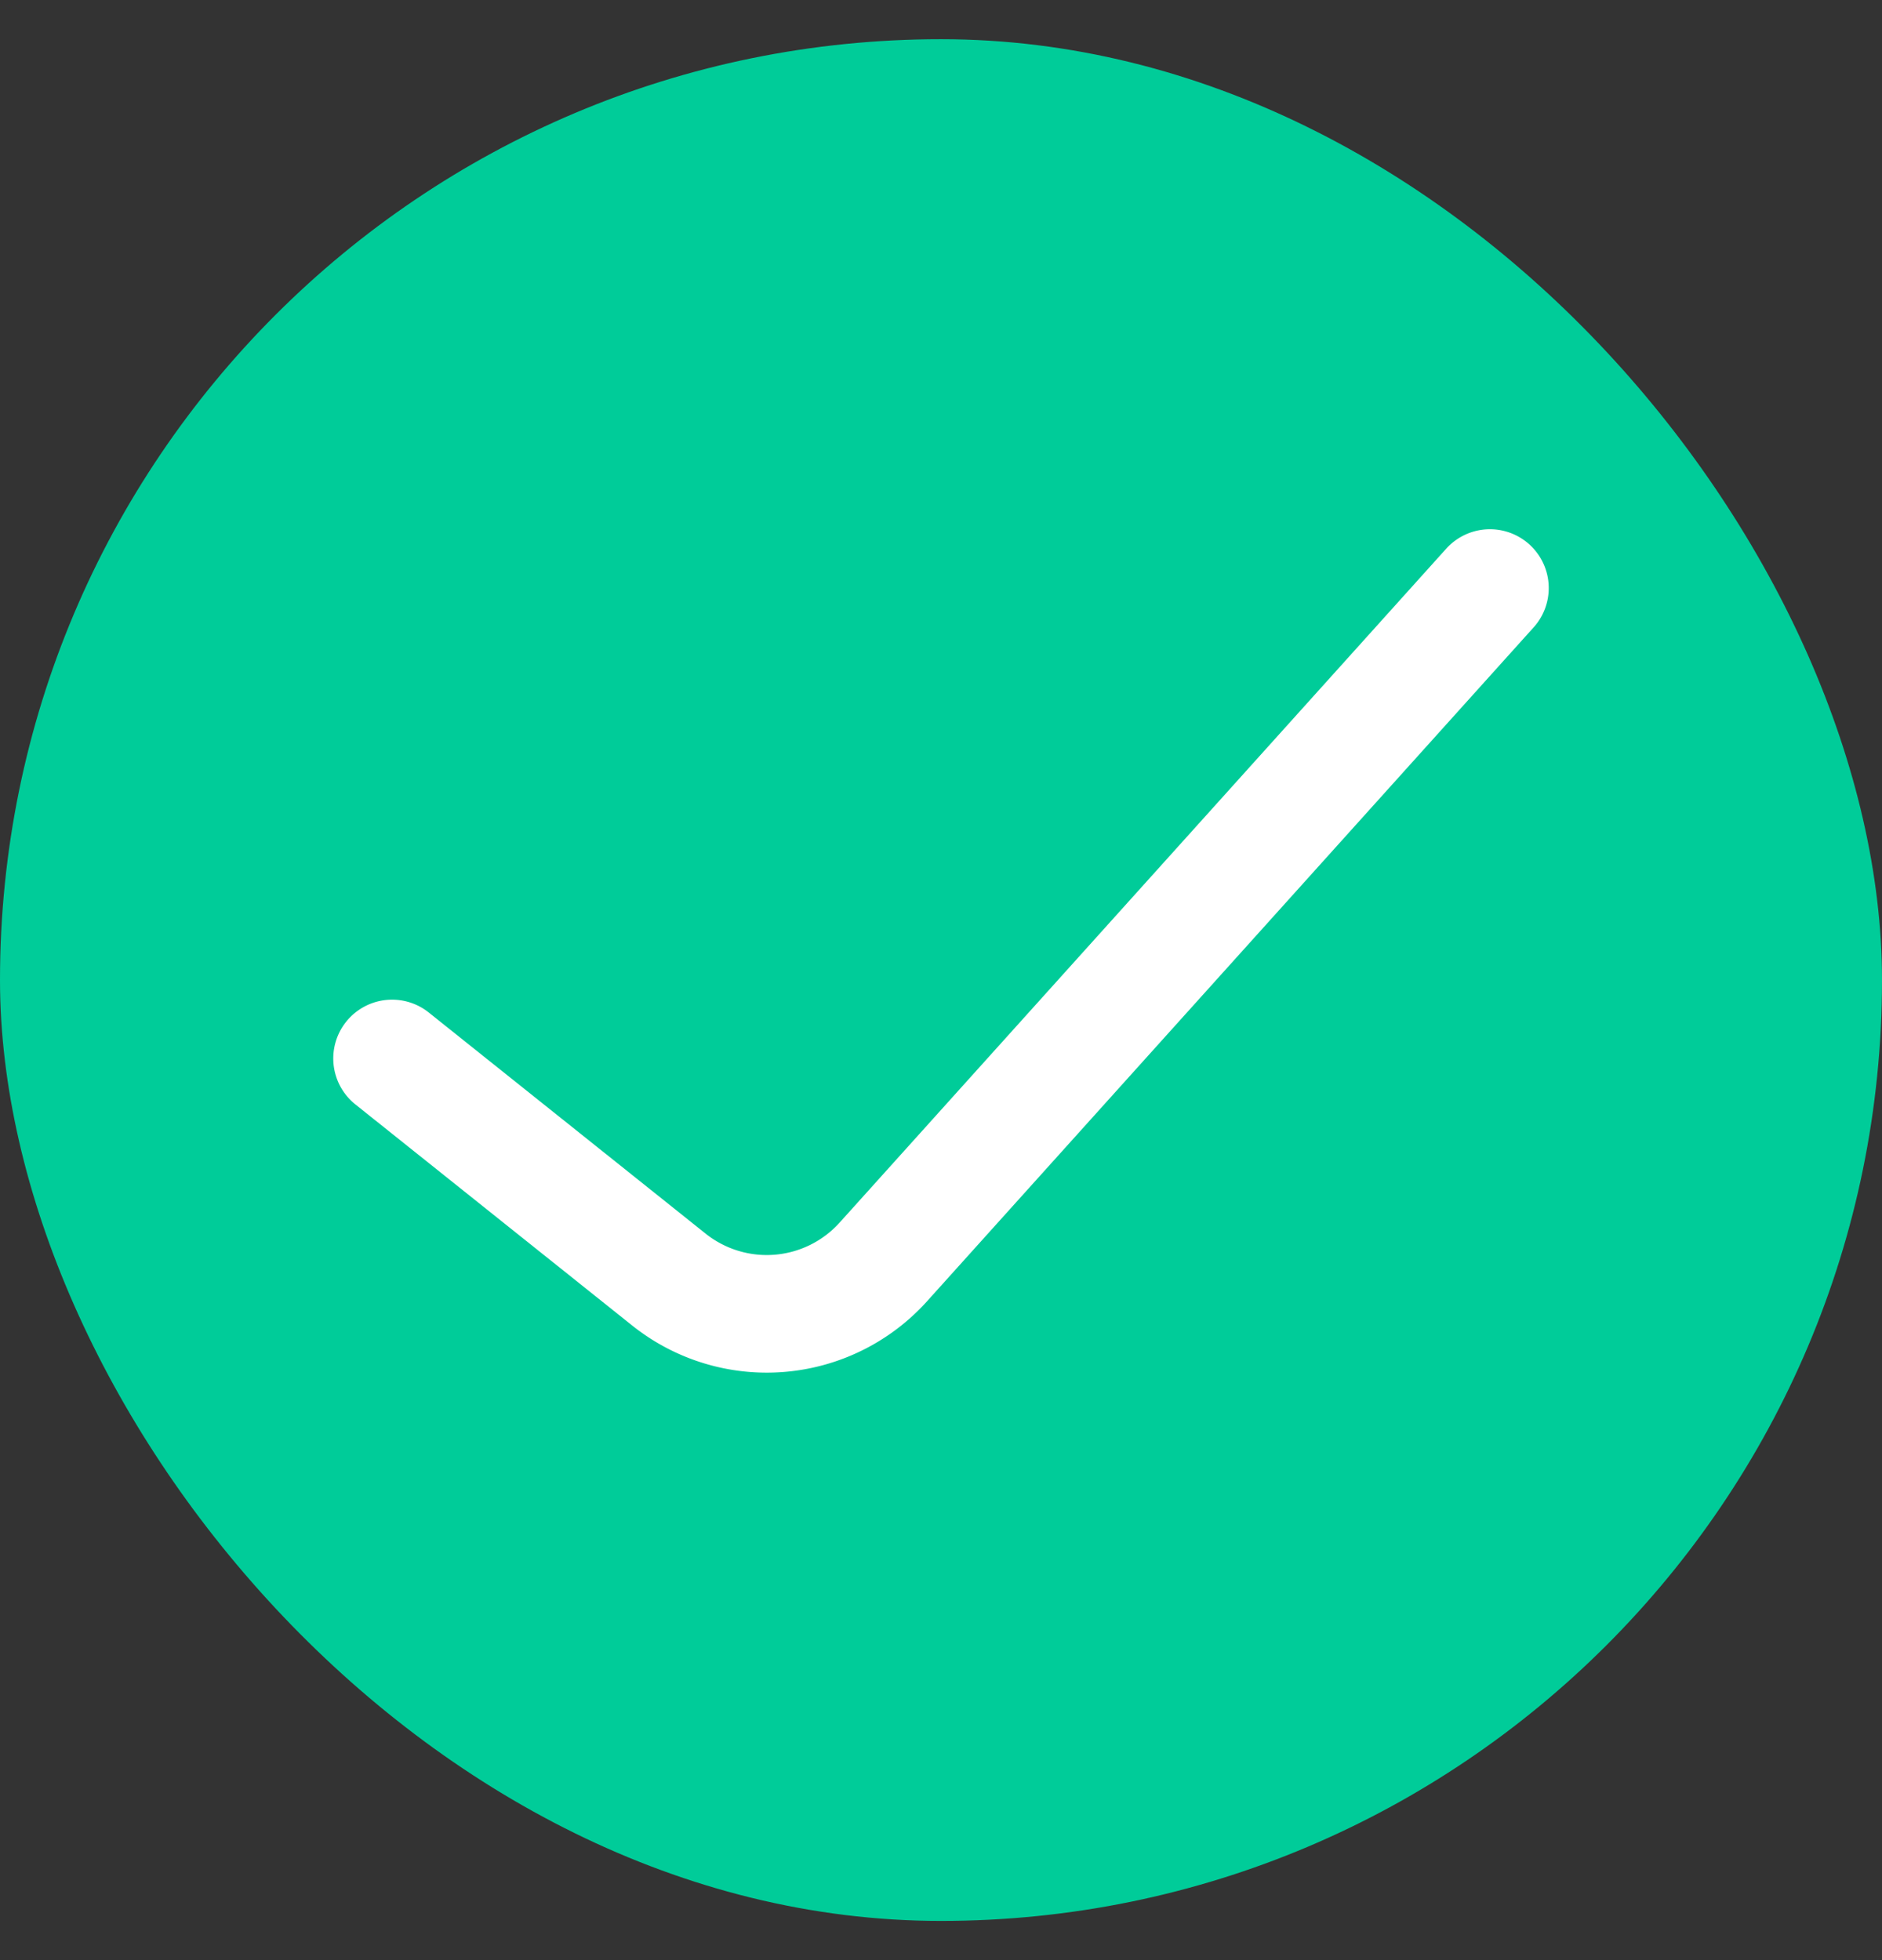 <svg xmlns="http://www.w3.org/2000/svg" fill="none" viewBox="0 0 24 25"><rect x="0" y="0" width="24" height="25" fill="#333333" stroke="none"/><rect width="24" height="24" y=".5" fill="#0C9" rx="12"/><path stroke="#fff" stroke-linecap="round" stroke-linejoin="round" stroke-width="1.5" d="m5 13.5 3.53 2.82a2 2 0 0 0 2.73-.22L19 7.5"/></svg>